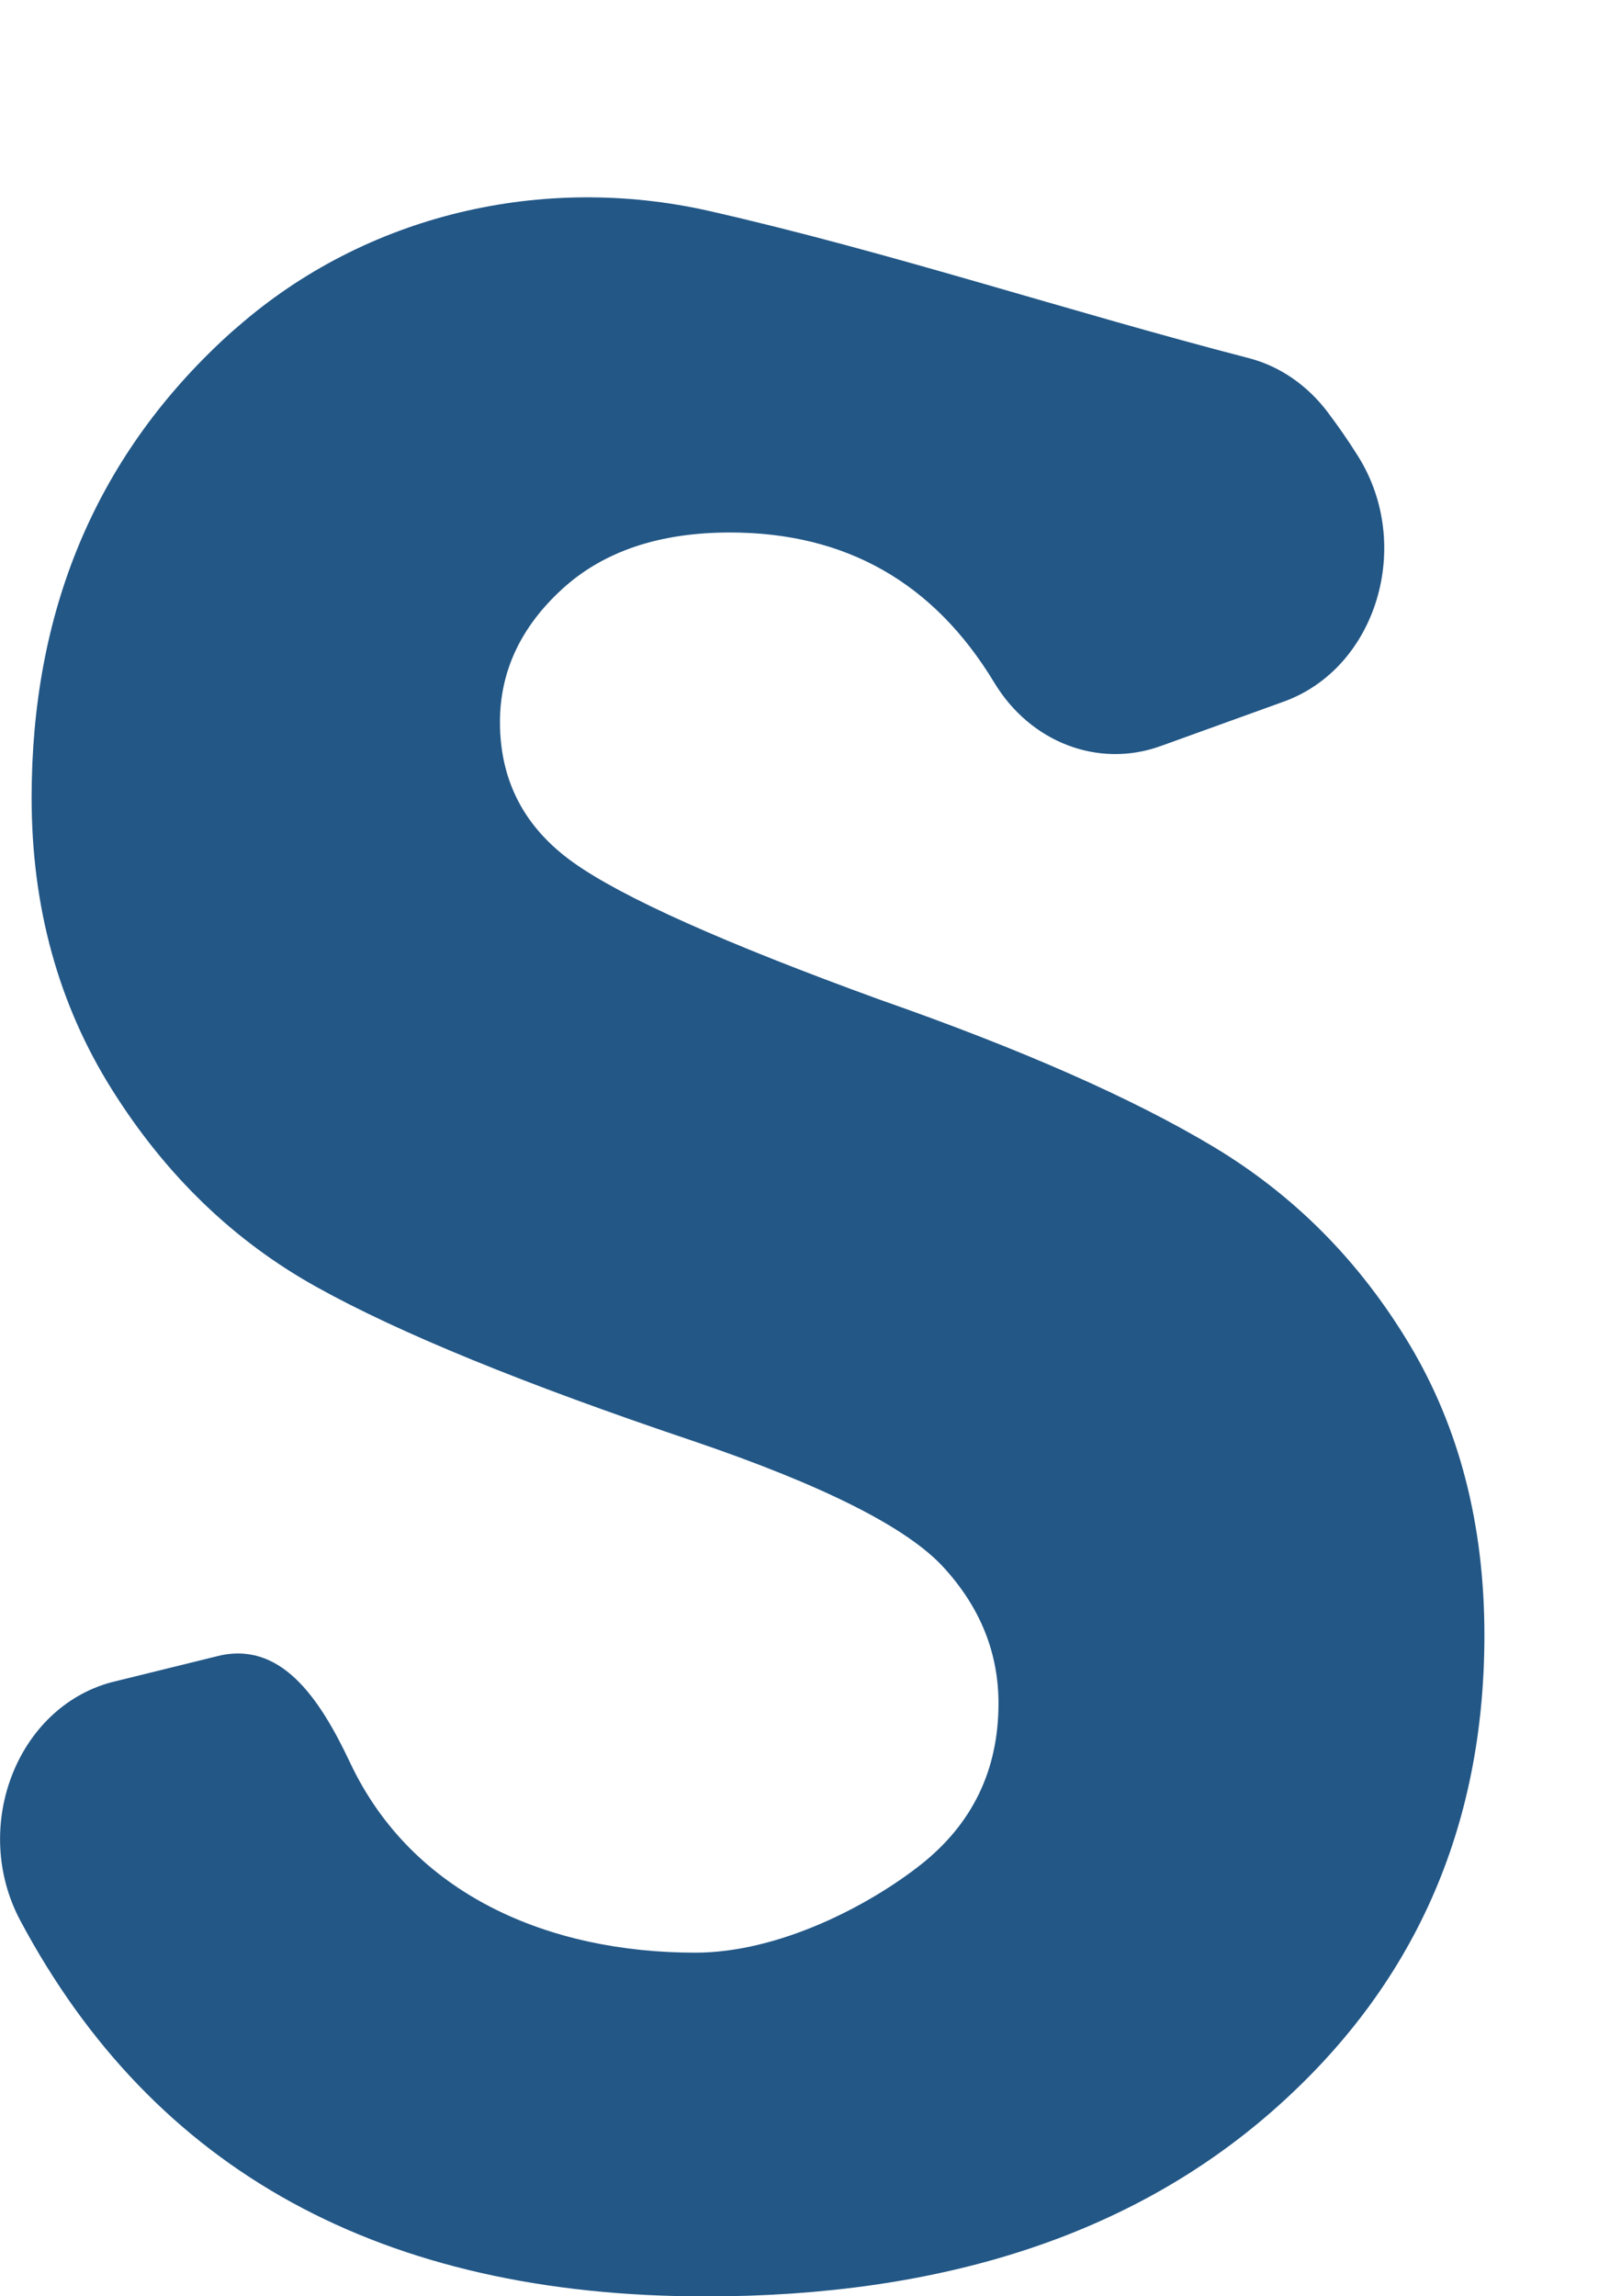 <?xml version="1.0" encoding="utf-8"?>
<!-- Generator: Adobe Illustrator 23.0.0, SVG Export Plug-In . SVG Version: 6.00 Build 0)  -->
<svg version="1.1" id="레이어_1" xmlns="http://www.w3.org/2000/svg" xmlns:xlink="http://www.w3.org/1999/xlink" x="0px"
	 y="0px" viewBox="0 0 179.91 254.86" style="enable-background:new 0 0 179.91 254.86;" xml:space="preserve">
<style type="text/css">
	.st0{fill:#5AB2FF;}
	.st1{fill:none;stroke:#000000;stroke-width:14;stroke-miterlimit:10;}
	.st2{fill:none;}
	.st3{fill:#225786;}
	.st4{fill:#EDF0E0;}
	.st5{fill:none;stroke:#000000;stroke-width:2;stroke-miterlimit:10;}
</style>
<path class="st3" d="M24.67,37.79C10.56,50.98,3.51,67.9,3.51,88.55c0,12.12,2.97,22.92,8.93,32.4
	c5.95,9.48,13.51,16.78,22.68,21.88c9.17,5.11,23.09,10.8,41.78,17.09c14.52,4.94,23.81,9.62,27.85,14.06
	c4.05,4.43,6.07,9.46,6.07,15.07c0,7.41-2.89,13.38-8.66,17.93c-5.77,4.54-15.71,9.74-24.99,9.74c-16.23,0-31.4-6.4-38.32-21.1
	c-3.41-7.23-7.76-13.69-14.93-11.76l-11.56,2.85c-10.54,2.84-15.61,16.13-10.1,26.46c14.82,27.8,40.18,41.7,76.07,41.7
	c26.31,0,47.29-6.87,62.94-20.62c15.65-13.75,23.48-31.34,23.48-52.77c0-12.23-2.77-22.98-8.3-32.24
	c-5.54-9.26-12.8-16.58-21.78-21.97c-8.99-5.39-21.34-10.83-37.05-16.33c-17.26-6.28-28.6-11.36-34.01-15.23
	c-5.42-3.87-8.12-9.06-8.12-15.57c0-5.61,2.29-10.52,6.87-14.73c4.58-4.21,10.8-6.31,18.66-6.31c12.84,0,22.62,5.55,29.33,16.66
	c4.02,6.66,11.57,9.53,18.45,7.05l13.68-4.94c10.31-3.72,14.43-17.38,8.25-27.23c-1.06-1.7-2.19-3.32-3.37-4.89
	c-2.26-2.99-5.32-5.11-8.75-6c-20.13-5.21-39.94-11.8-59.88-16.33c-18.52-4.2-38.13,0.38-52.41,12.9
	C25.75,36.79,25.21,37.29,24.67,37.79z"/>
</svg>
